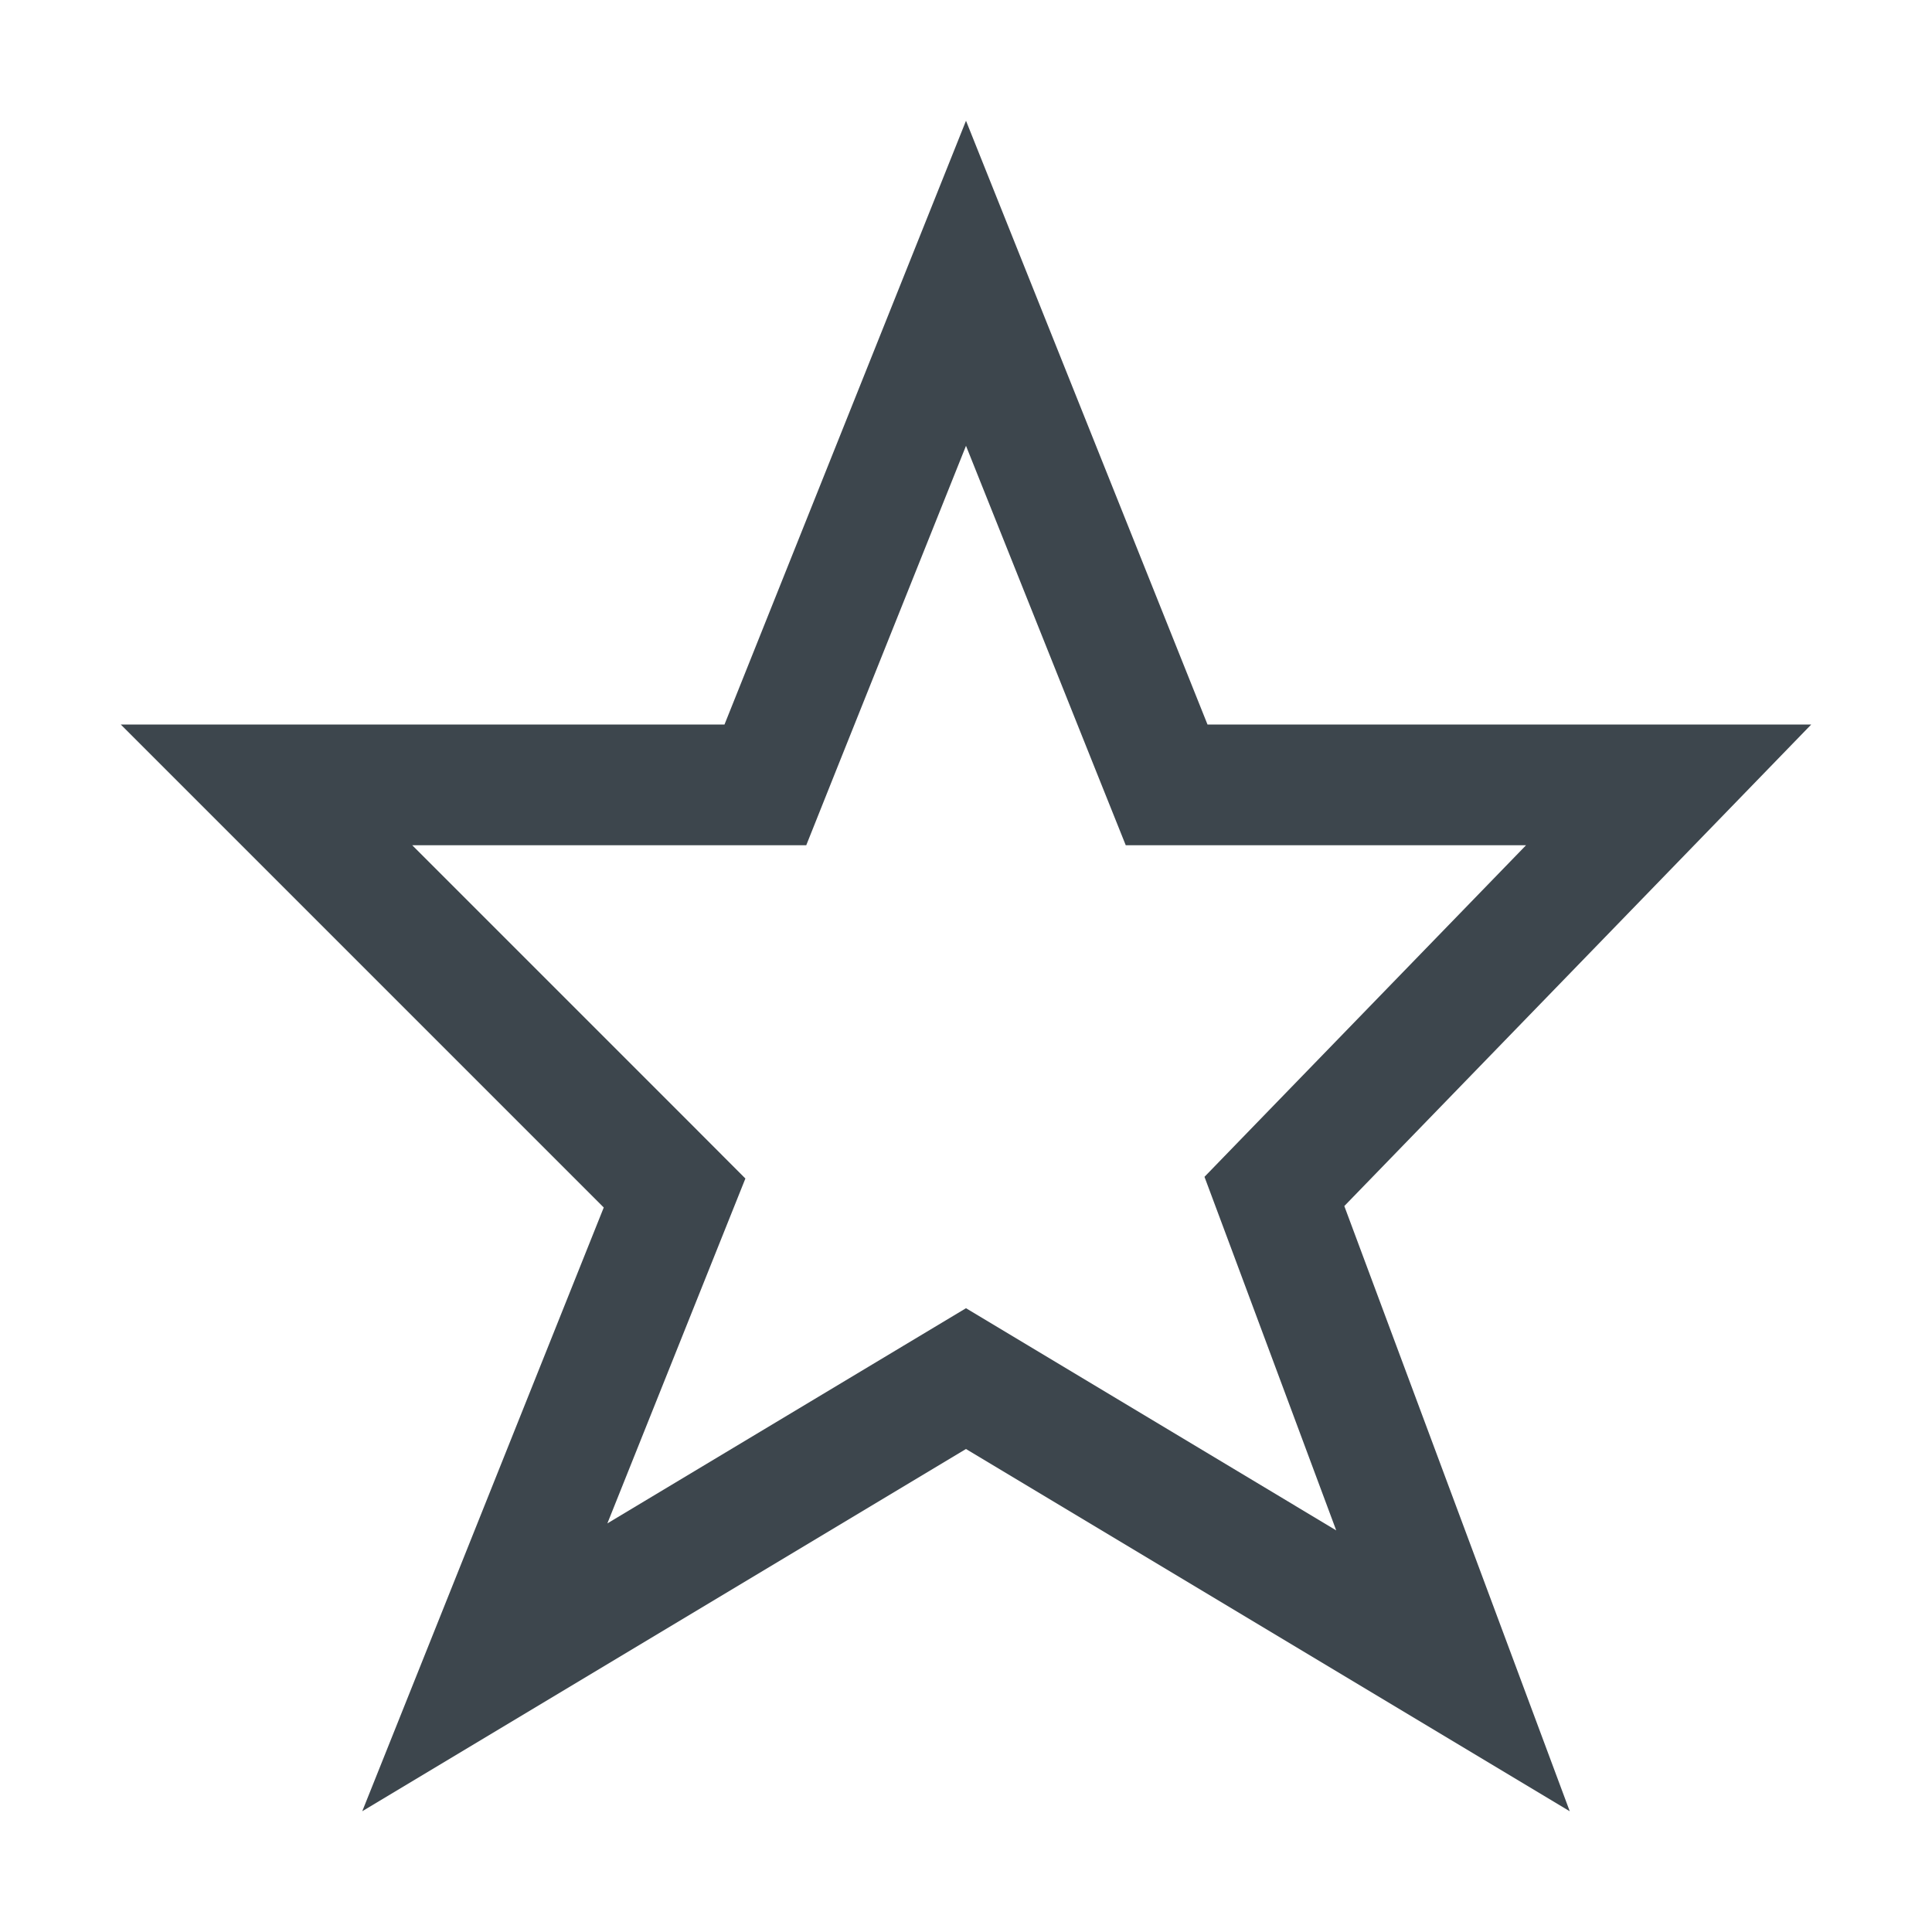 <?xml version="1.0" encoding="utf-8"?>
<!-- Generator: Adobe Illustrator 16.0.4, SVG Export Plug-In . SVG Version: 6.00 Build 0)  -->
<!DOCTYPE svg PUBLIC "-//W3C//DTD SVG 1.1//EN" "http://www.w3.org/Graphics/SVG/1.1/DTD/svg11.dtd">
<svg version="1.1" id="artwork" xmlns="http://www.w3.org/2000/svg" xmlns:xlink="http://www.w3.org/1999/xlink" x="0px" y="0px"
	 width="16px" height="16px" viewBox="0 0 16 16" enable-background="new 0 0 16 16" xml:space="preserve">
<path fill="#3D464D" d="M8,3.692l1.071,2.679L9.323,7H10h2.638l-2.223,2.292l-0.44,0.454l0.221,0.592l0.87,2.336l-2.551-1.531
	L8,10.834l-0.515,0.309l-2.455,1.473l0.898-2.244l0.245-0.612L5.707,9.293L3.414,7H6h0.677l0.251-0.629L8,3.692 M8,1L6,6H1l4,4l-2,5
	l5-3l5,3l-1.867-5.012L15,6h-5L8,1L8,1z"/>
</svg>
